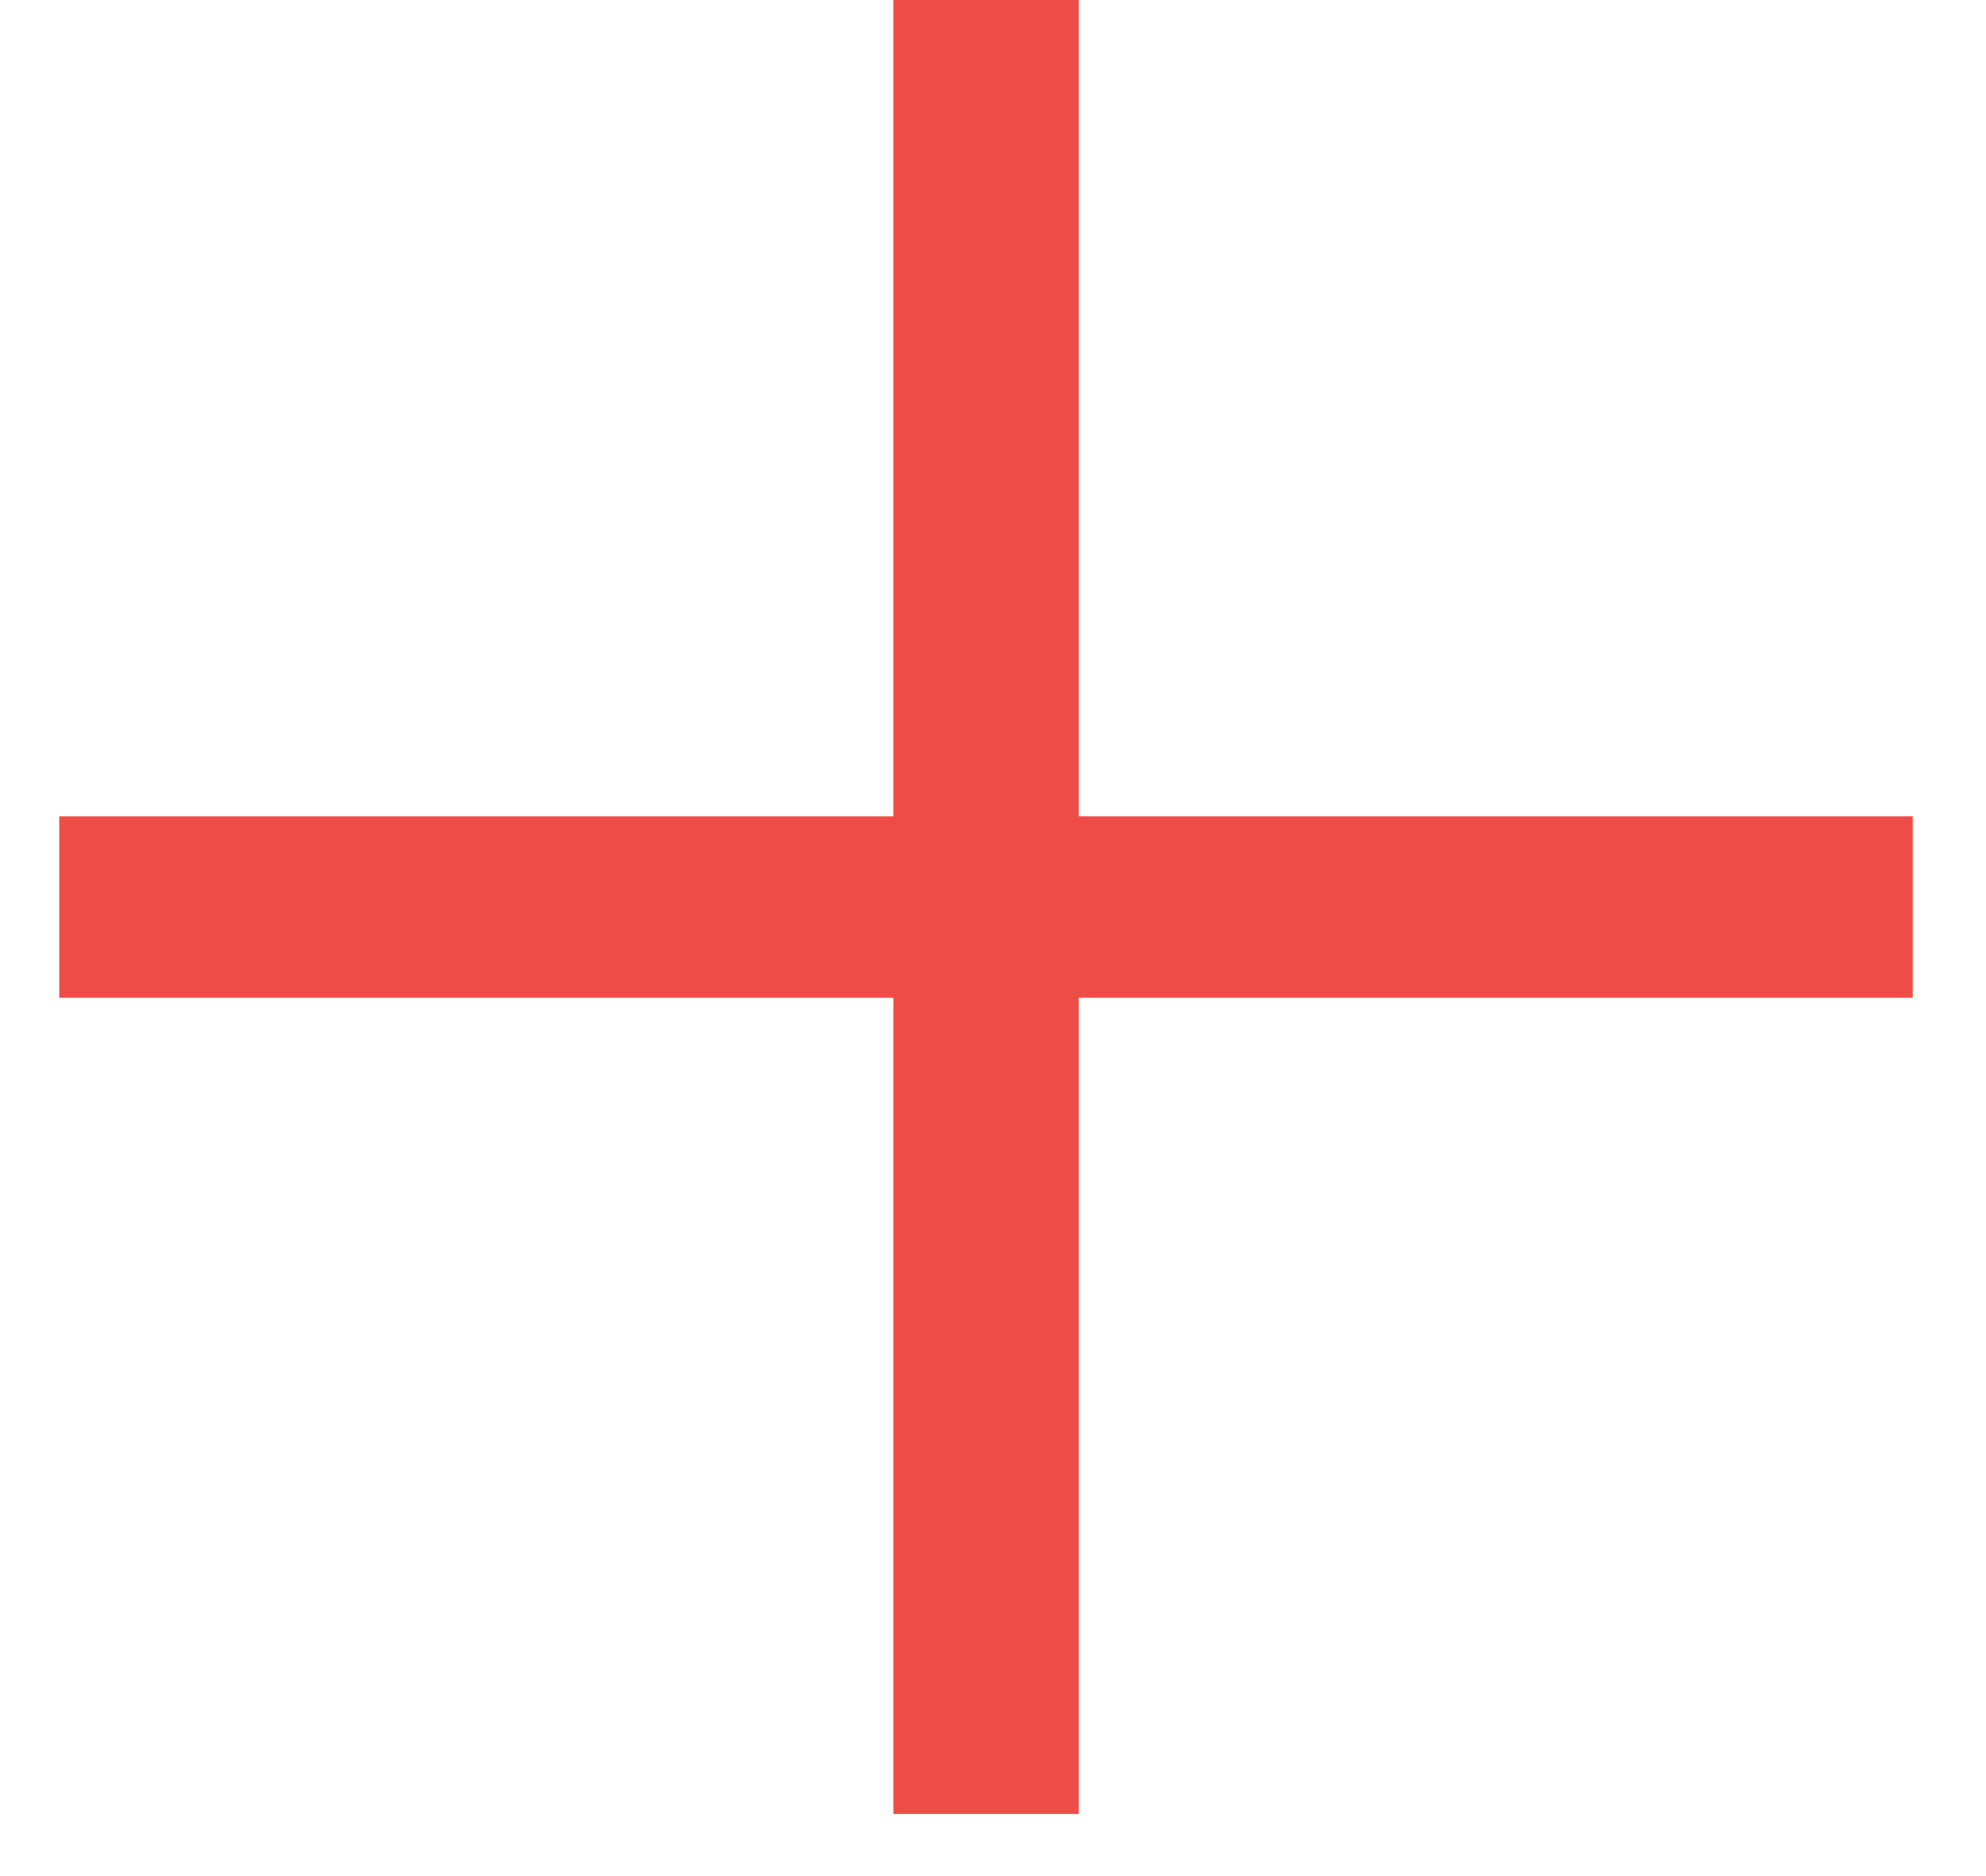 <svg width="18" height="17" viewBox="0 0 18 17" fill="none" xmlns="http://www.w3.org/2000/svg">
<rect x="8.097" y="0" width="1.68" height="16.437" fill="#EE4D47"/>
<rect x="17.336" y="7.397" width="1.644" height="16.799" transform="rotate(90 17.336 7.397)" fill="#EE4D47"/>
</svg>

